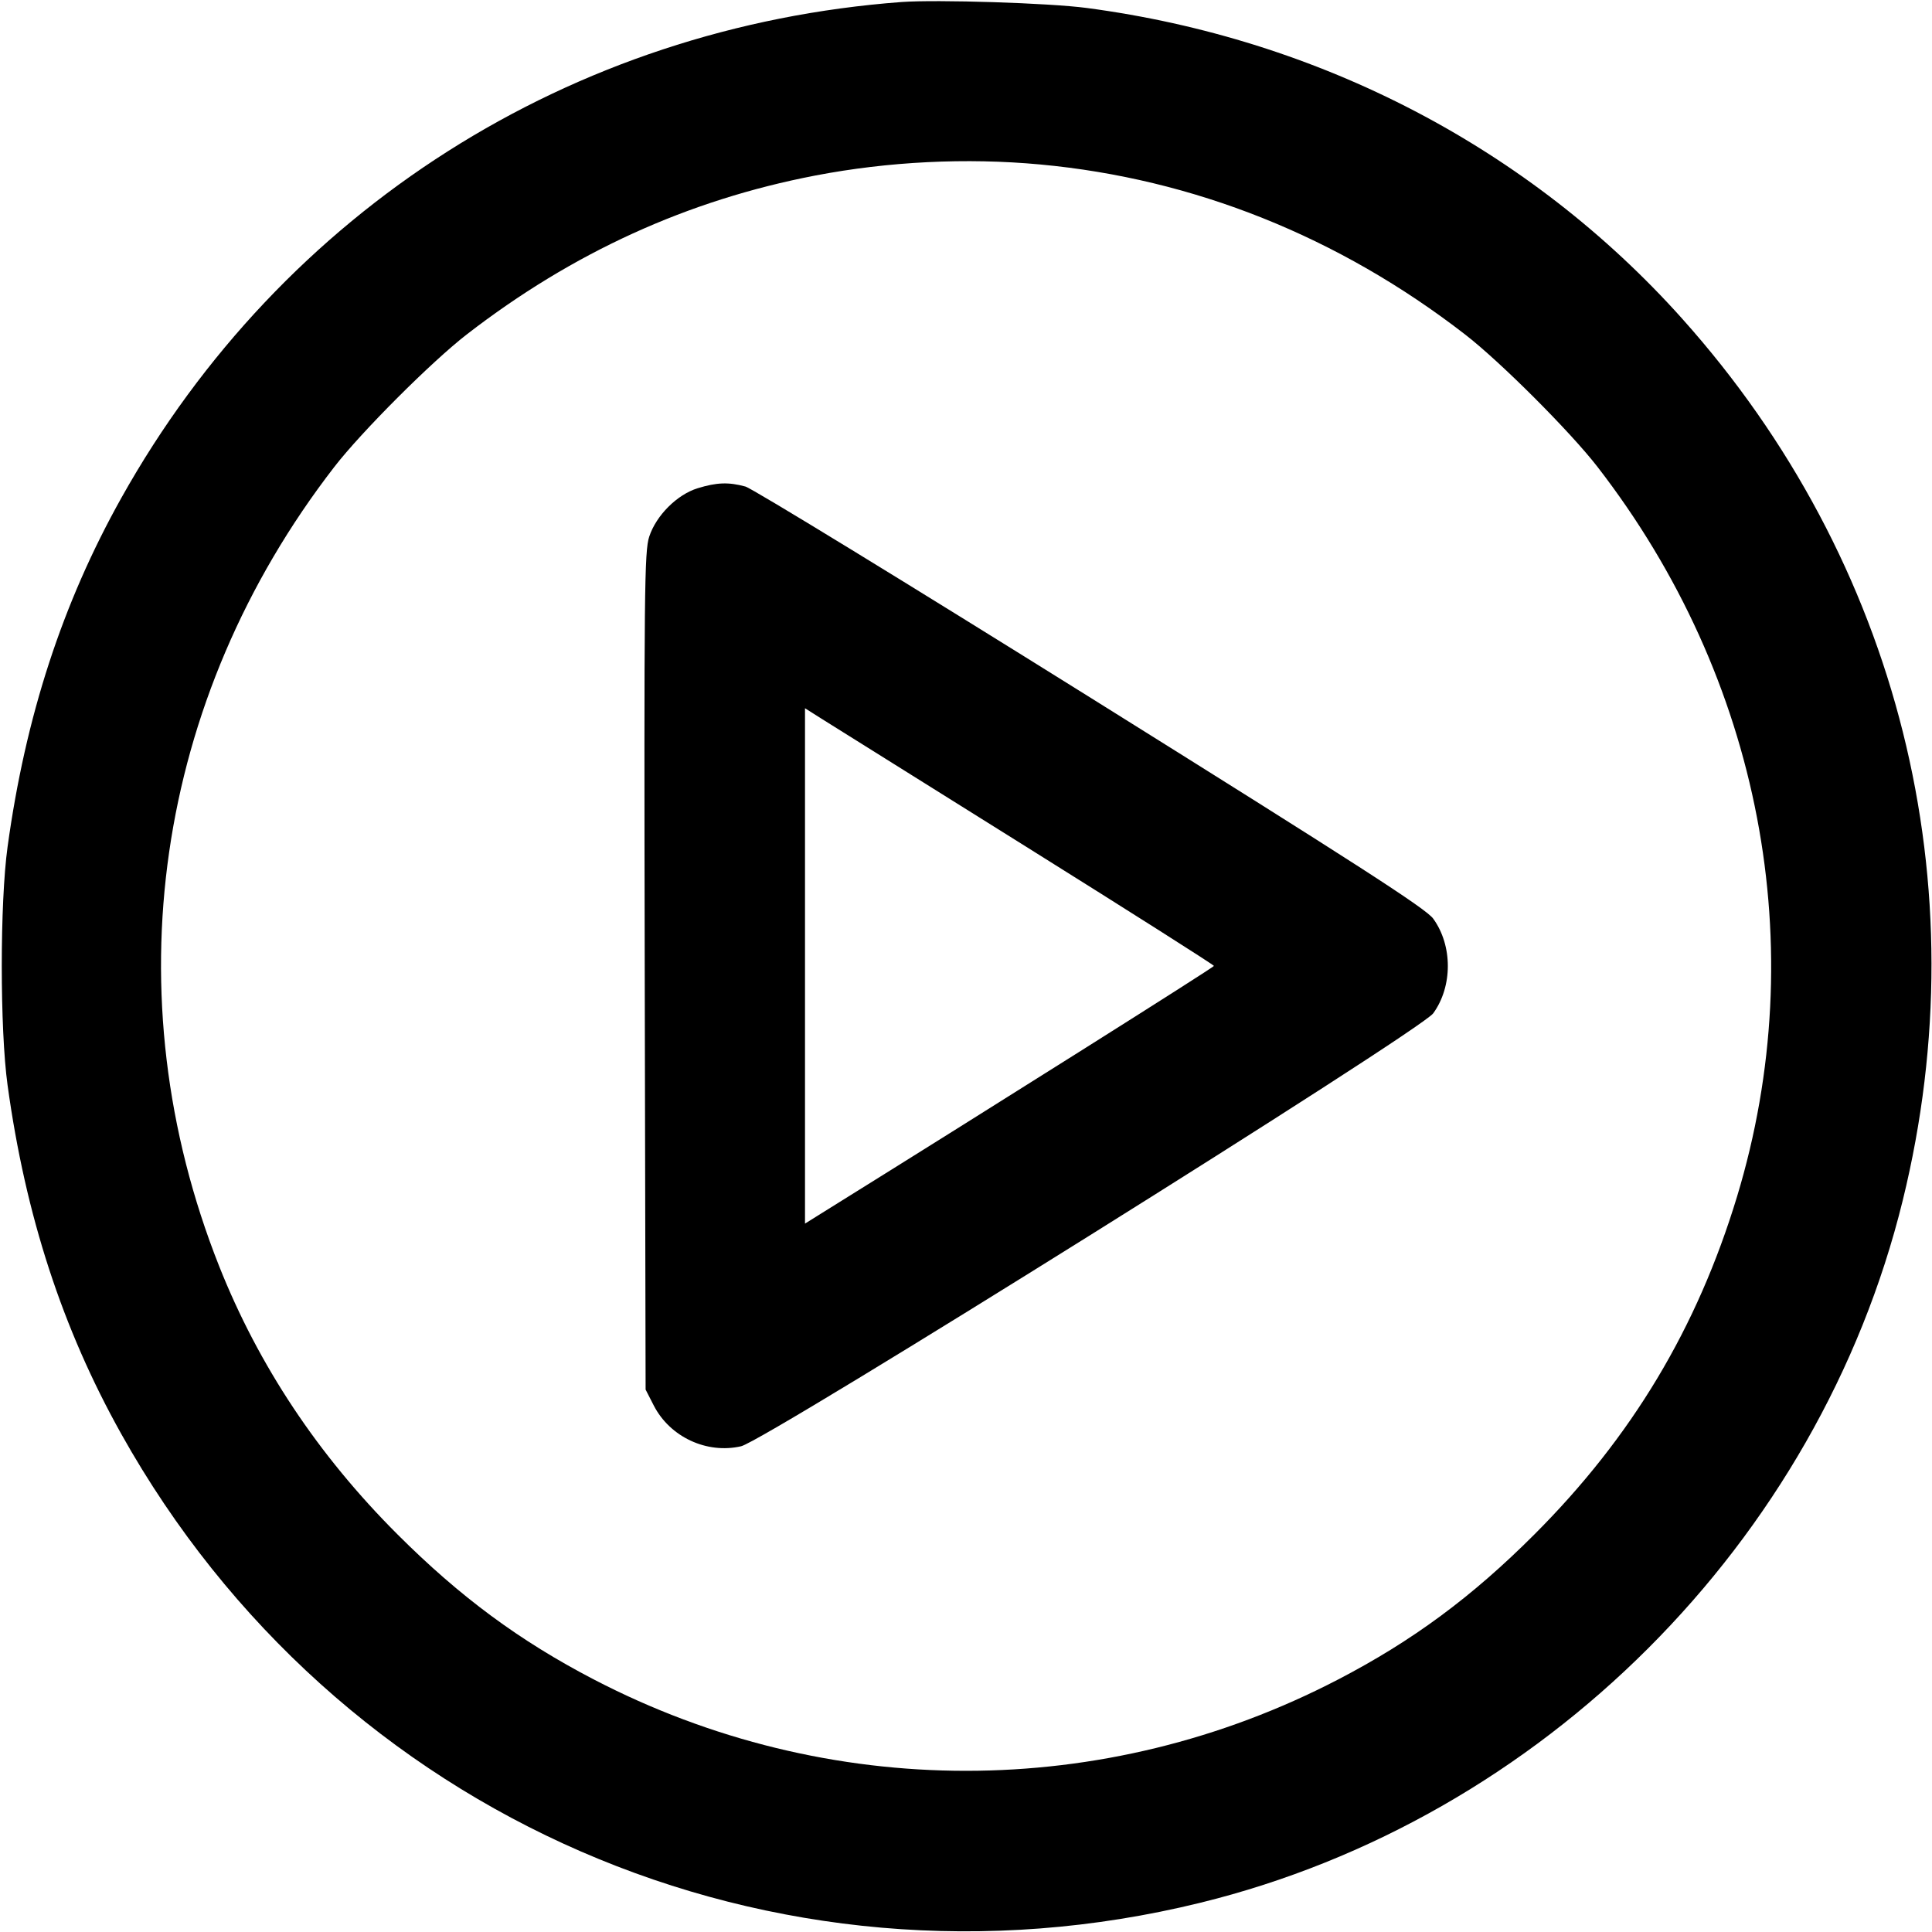 <svg xmlns="http://www.w3.org/2000/svg" width="24" height="24" fill="currentColor" class="mmi mmi-play-button" viewBox="0 0 24 24"><path d="M11.200 0.025 C 7.091 0.332,3.508 2.609,1.507 6.186 C 0.775 7.494,0.317 8.899,0.094 10.520 C -0.002 11.214,-0.002 12.786,0.094 13.480 C 0.317 15.101,0.775 16.506,1.507 17.814 C 4.173 22.579,9.604 24.939,14.910 23.637 C 19.156 22.595,22.595 19.156,23.637 14.910 C 24.599 10.992,23.592 6.970,20.896 3.958 C 19.003 1.843,16.397 0.483,13.500 0.099 C 13.032 0.037,11.640 -0.007,11.200 0.025 M12.920 2.043 C 14.827 2.219,16.631 2.940,18.200 4.155 C 18.637 4.493,19.507 5.363,19.845 5.800 C 21.878 8.427,22.517 11.768,21.578 14.865 C 21.082 16.499,20.272 17.850,19.061 19.061 C 18.287 19.836,17.547 20.383,16.623 20.863 C 13.714 22.376,10.286 22.376,7.377 20.863 C 6.454 20.383,5.715 19.837,4.938 19.061 C 3.951 18.075,3.213 16.964,2.722 15.728 C 1.390 12.368,1.921 8.686,4.153 5.800 C 4.491 5.363,5.363 4.491,5.800 4.153 C 7.114 3.137,8.541 2.486,10.125 2.181 C 11.037 2.006,12.003 1.958,12.920 2.043 M8.667 6.065 C 8.412 6.143,8.152 6.402,8.065 6.666 C 8.005 6.847,8.000 7.323,8.009 12.063 L 8.020 17.262 8.122 17.461 C 8.323 17.851,8.780 18.064,9.206 17.966 C 9.511 17.896,17.644 12.808,17.804 12.588 C 18.046 12.254,18.046 11.746,17.804 11.412 C 17.715 11.288,16.864 10.740,13.556 8.673 C 11.281 7.252,9.348 6.069,9.260 6.044 C 9.051 5.987,8.904 5.992,8.667 6.065 M12.750 10.520 C 14.032 11.322,15.080 11.987,15.080 11.999 C 15.080 12.016,12.318 13.757,10.290 15.019 L 10.000 15.200 10.000 11.999 L 10.000 8.798 10.210 8.931 C 10.325 9.004,11.468 9.719,12.750 10.520 " stroke="none" fill-rule="evenodd"></path></svg>